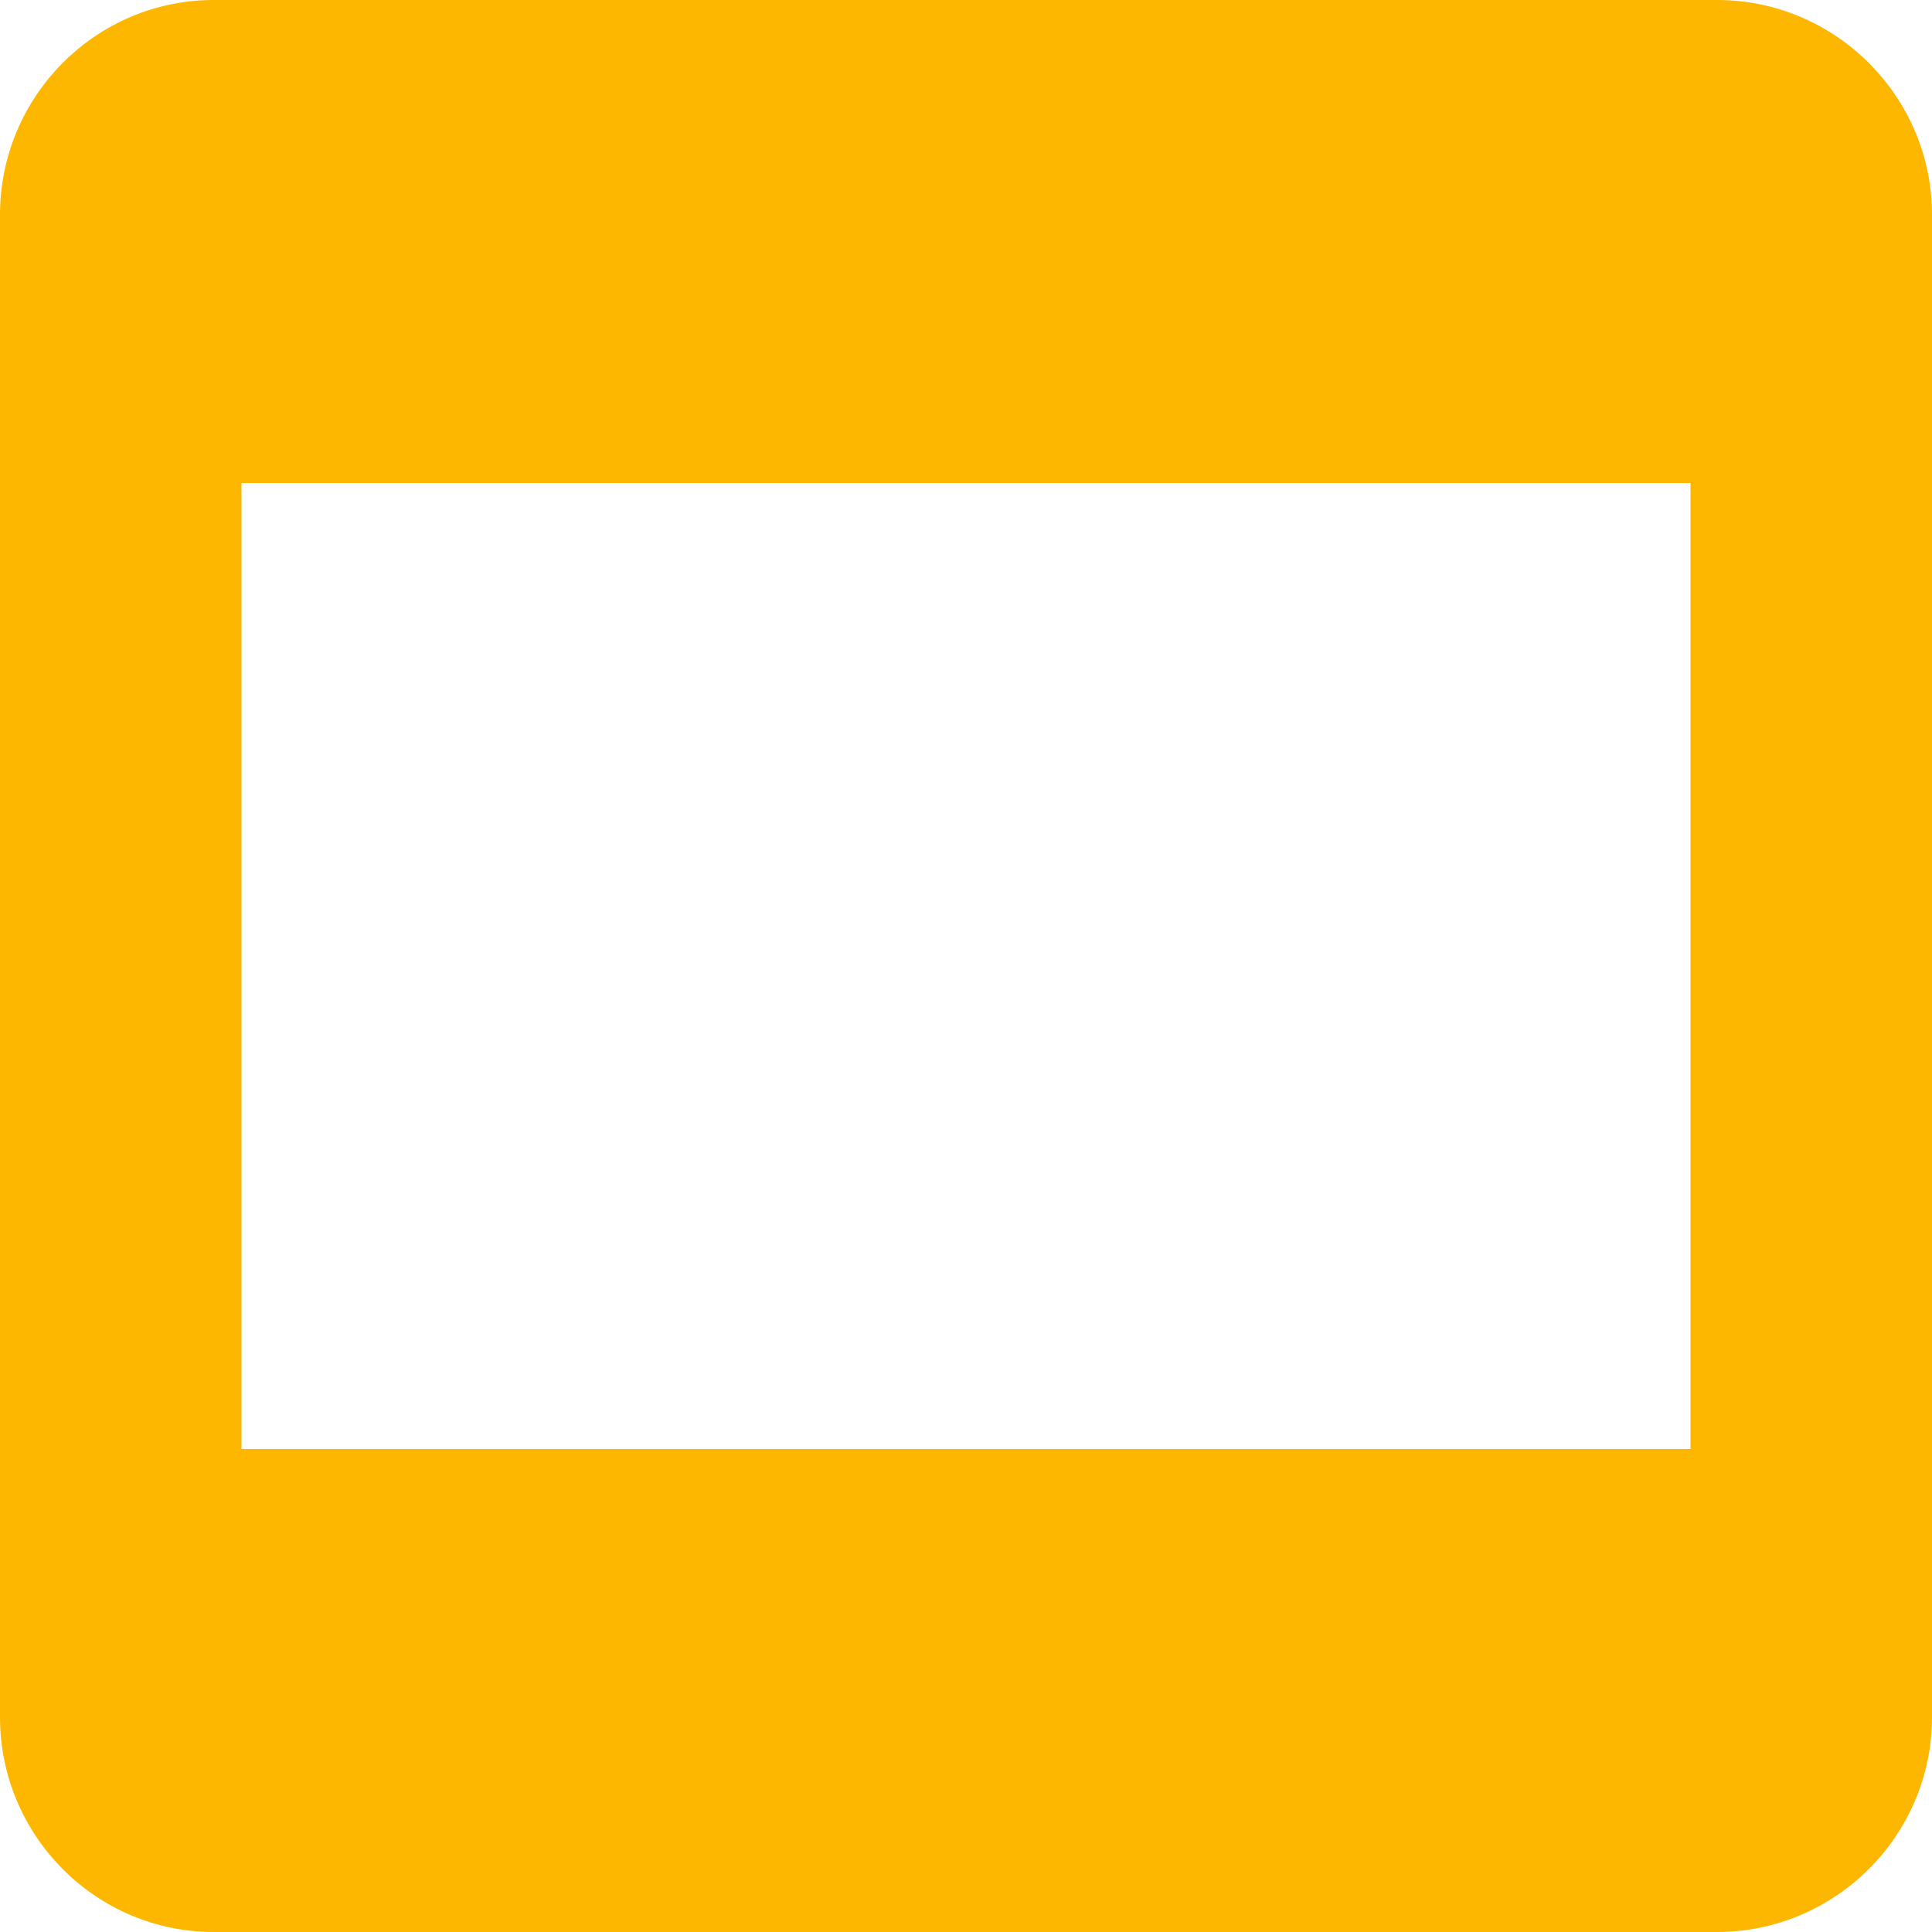 <svg width="16" height="16" viewBox="0 0 16 16" xmlns="http://www.w3.org/2000/svg"><path d="M14.221 0H1.77C.792 0 0 .8 0 1.778v12.444C0 15.2.792 16 1.77 16h12.45c.98 0 1.78-.8 1.78-1.778V1.778C16 .8 15.2 0 14.221 0zM14 12H2V4h12v8z" fill="#FDB700"/></svg>